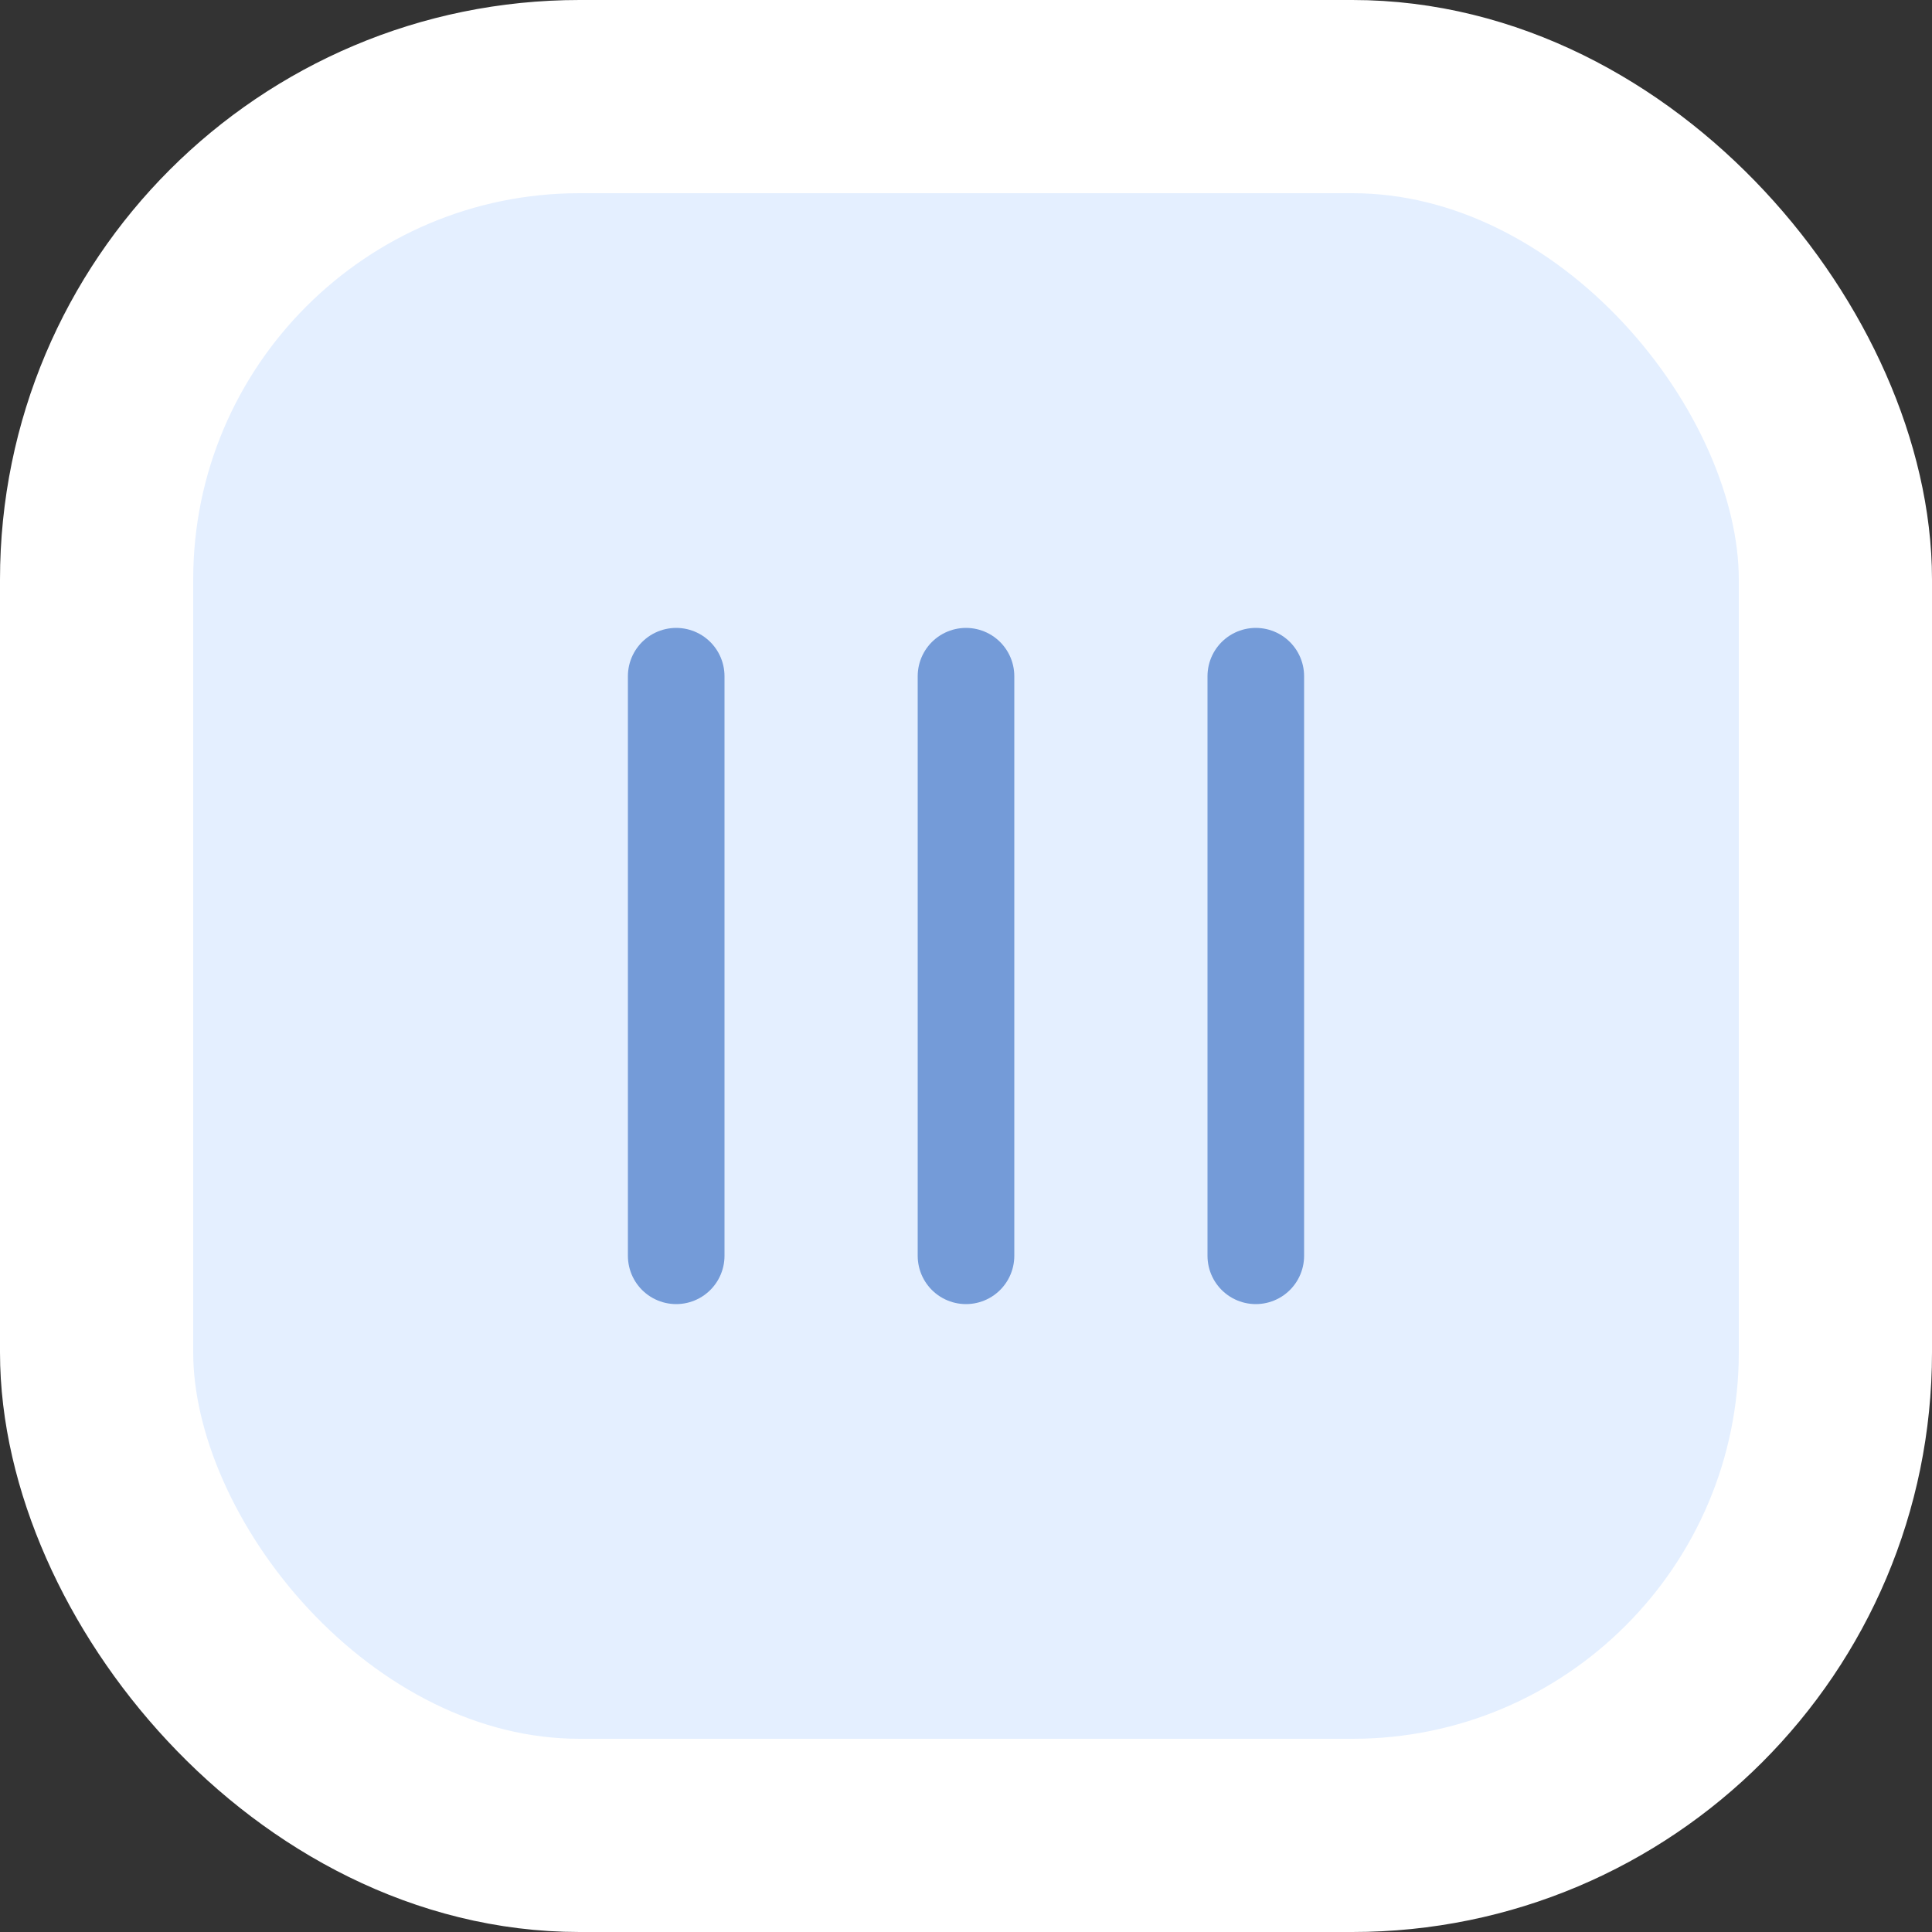 <svg width="16" height="16" viewBox="0 0 20 20" fill="none" xmlns="http://www.w3.org/2000/svg">
<rect x="0" y="0" width="20" height="20" fill="#333333" stroke="none"/>
<rect x="1" y="1" width="18" height="18" rx="5" fill="#E4EFFF" stroke="white" stroke-width="2"/>
<path d="M7 7V13" stroke="#749BD8" stroke-linecap="round"/>
<path d="M10 7V13" stroke="#749BD8" stroke-linecap="round"/>
<path d="M13 7V13" stroke="#749BD8" stroke-linecap="round"/>
</svg>
